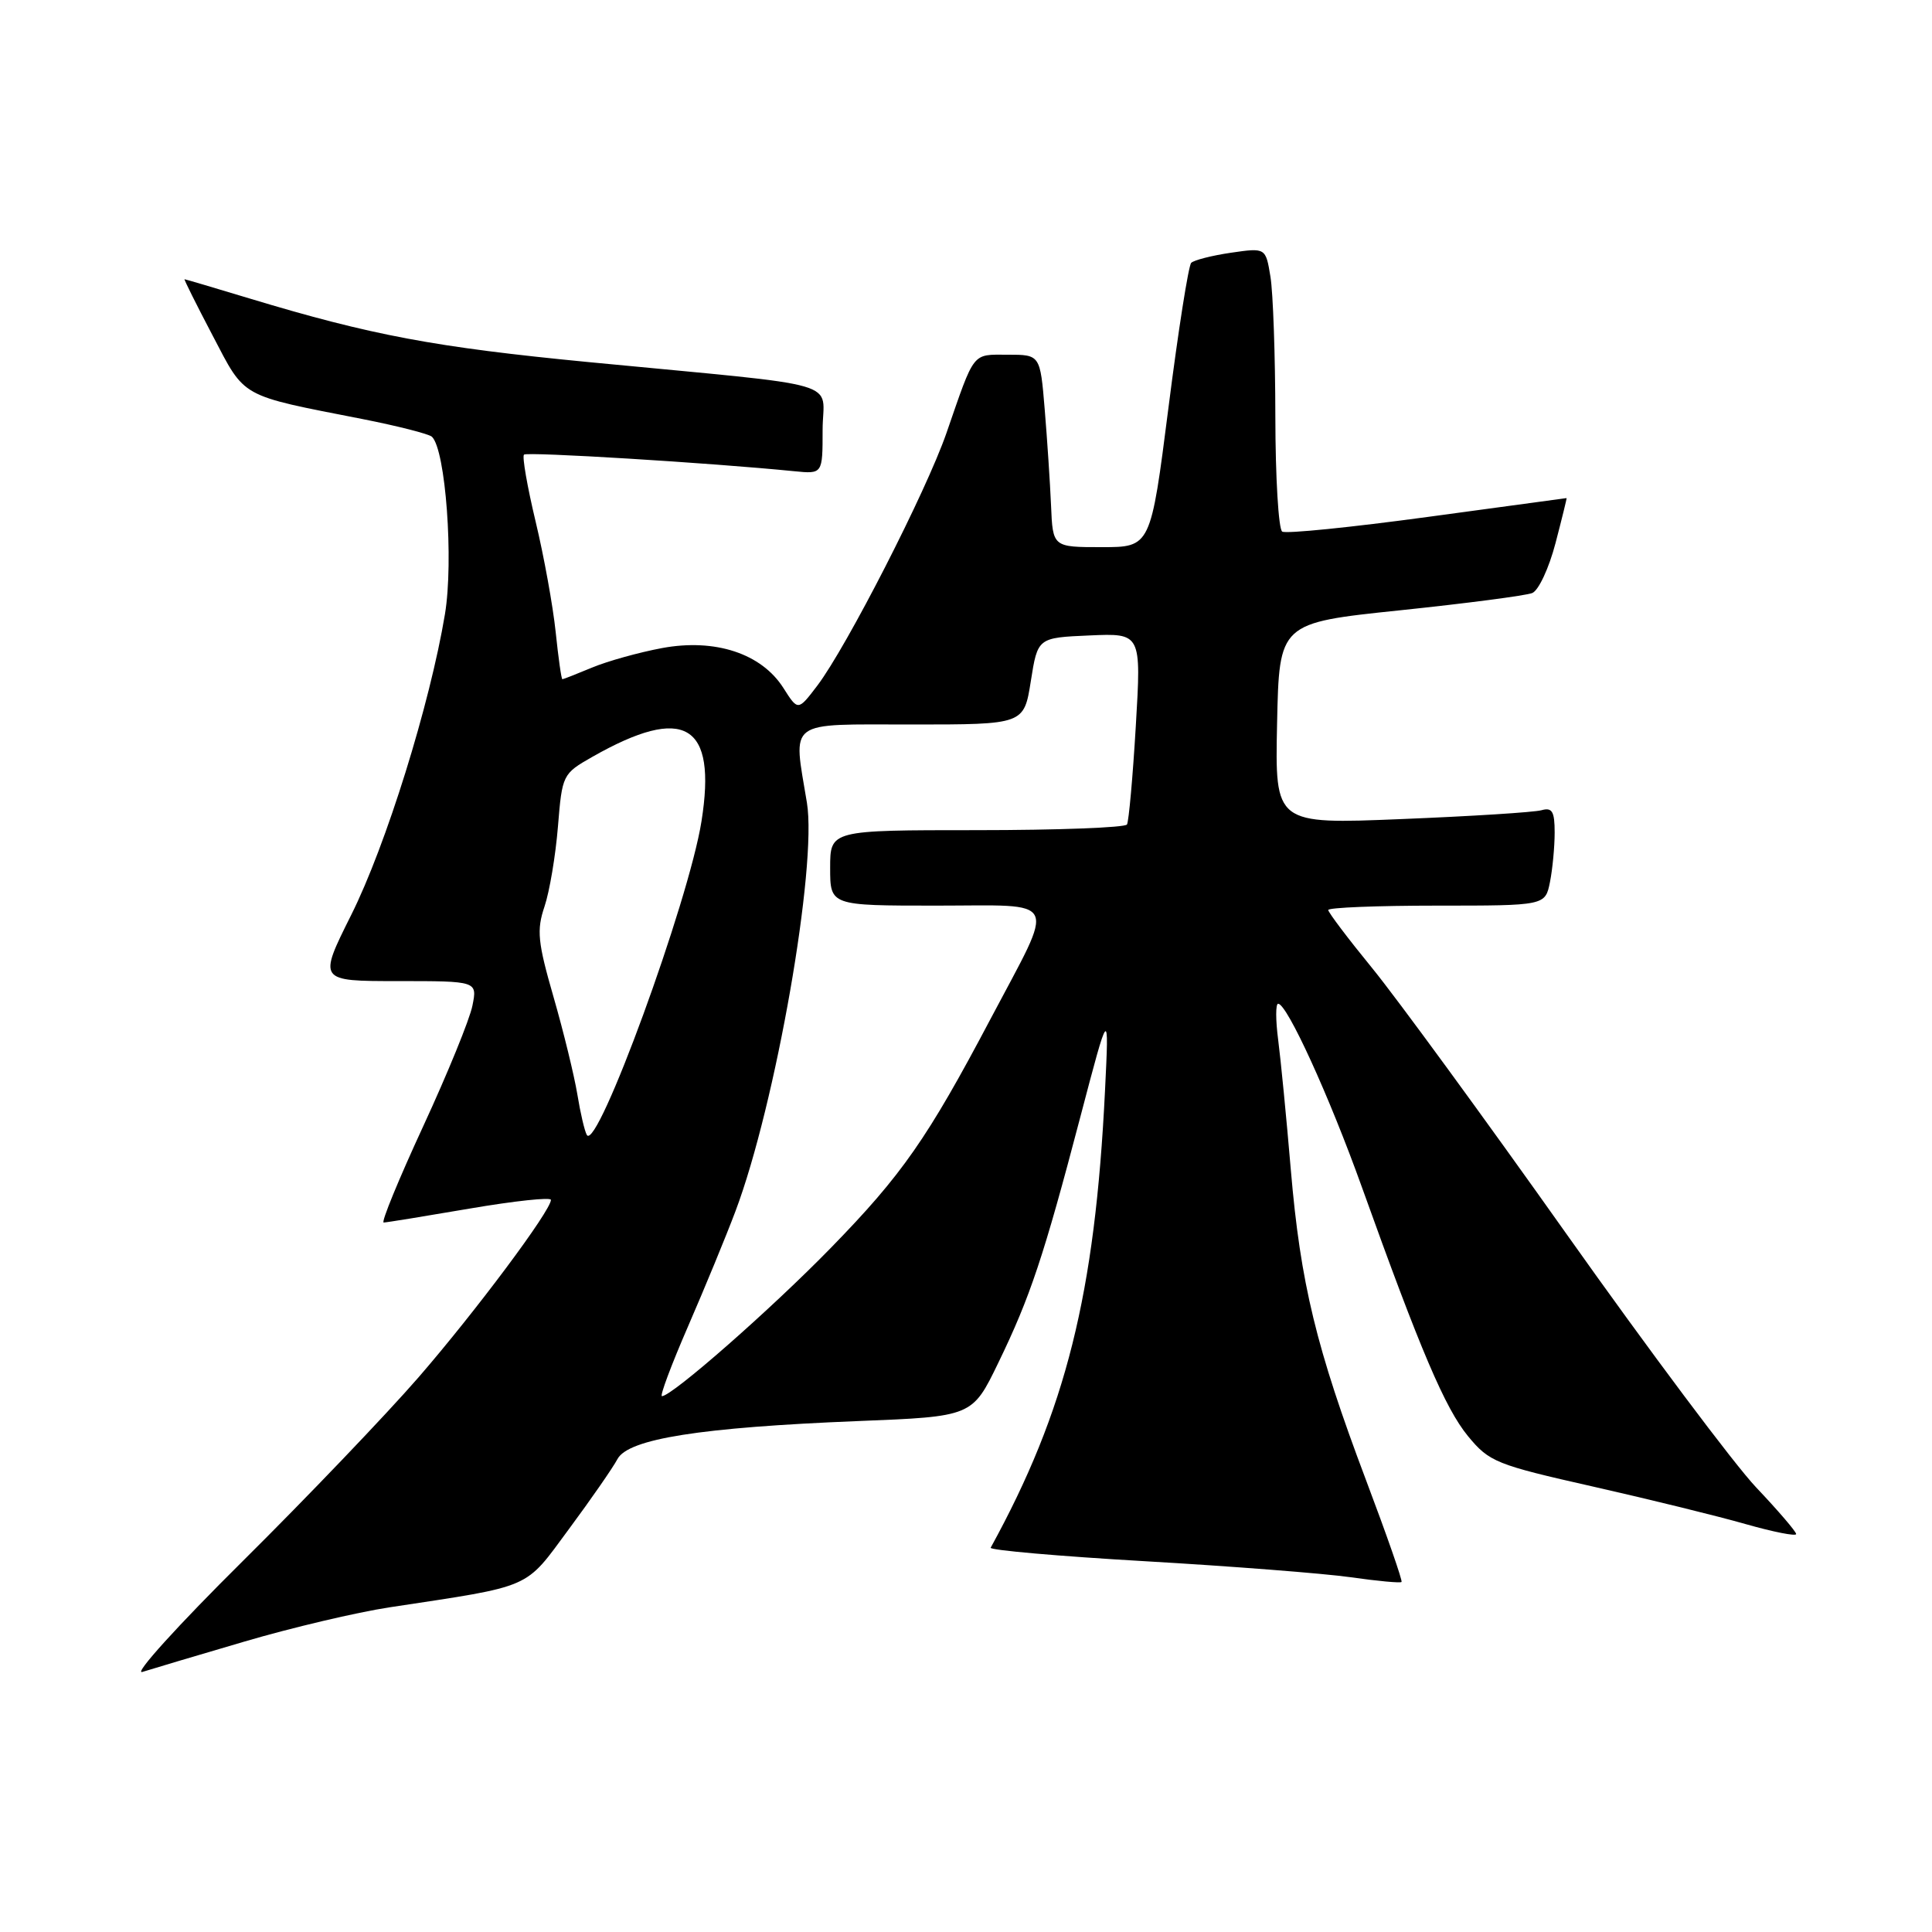 <?xml version="1.0" encoding="UTF-8" standalone="no"?>
<!DOCTYPE svg PUBLIC "-//W3C//DTD SVG 1.1//EN" "http://www.w3.org/Graphics/SVG/1.1/DTD/svg11.dtd" >
<svg xmlns="http://www.w3.org/2000/svg" xmlns:xlink="http://www.w3.org/1999/xlink" version="1.1" viewBox="0 0 256 256">
 <g >
 <path fill="currentColor"
d=" M 32.41 217.51 C 38.63 215.68 47.27 213.64 51.61 212.98 C 70.79 210.07 69.44 210.65 75.37 202.63 C 78.31 198.66 81.21 194.48 81.82 193.33 C 83.26 190.65 92.81 189.14 113.66 188.30 C 128.83 187.70 128.83 187.70 132.27 180.60 C 136.51 171.86 138.29 166.51 143.15 148.00 C 146.96 133.50 146.96 133.50 146.42 144.50 C 145.10 171.50 141.25 186.91 131.27 205.08 C 131.09 205.40 140.30 206.21 151.72 206.87 C 163.15 207.53 175.41 208.49 178.96 208.99 C 182.52 209.50 185.55 209.78 185.71 209.62 C 185.87 209.47 183.75 203.39 181.00 196.11 C 174.40 178.62 172.32 170.03 171.04 155.00 C 170.46 148.12 169.70 140.36 169.36 137.75 C 169.02 135.14 169.02 133.00 169.36 133.00 C 170.54 133.00 176.13 145.23 180.46 157.31 C 188.22 178.95 191.49 186.61 194.52 190.30 C 197.34 193.72 198.24 194.08 211.09 196.98 C 218.57 198.67 227.68 200.91 231.34 201.96 C 235.00 203.00 238.00 203.59 238.00 203.27 C 238.00 202.95 235.62 200.17 232.70 197.09 C 229.79 194.02 218.47 178.90 207.56 163.50 C 196.65 148.10 185.08 132.28 181.86 128.33 C 178.64 124.39 176.00 120.90 176.00 120.58 C 176.00 120.26 182.47 120.00 190.38 120.00 C 204.75 120.00 204.75 120.00 205.38 116.87 C 205.72 115.16 206.00 112.20 206.00 110.31 C 206.00 107.51 205.67 106.96 204.25 107.36 C 203.29 107.63 194.95 108.16 185.72 108.53 C 168.94 109.22 168.94 109.22 169.22 95.88 C 169.50 82.54 169.50 82.54 185.50 80.87 C 194.30 79.95 202.19 78.92 203.03 78.58 C 203.87 78.24 205.25 75.27 206.11 71.98 C 206.97 68.69 207.63 66.00 207.58 66.00 C 207.54 66.01 199.24 67.13 189.15 68.50 C 179.06 69.87 170.40 70.75 169.90 70.44 C 169.41 70.13 169.00 63.27 168.99 55.19 C 168.98 47.11 168.69 38.77 168.34 36.66 C 167.71 32.82 167.71 32.82 163.10 33.49 C 160.57 33.86 158.20 34.47 157.84 34.83 C 157.48 35.20 156.12 43.83 154.83 54.00 C 152.47 72.50 152.47 72.50 145.98 72.50 C 139.50 72.50 139.50 72.50 139.27 67.00 C 139.14 63.98 138.76 58.24 138.43 54.25 C 137.83 47.00 137.83 47.00 133.52 47.00 C 128.75 47.00 129.20 46.43 125.41 57.38 C 122.74 65.09 112.19 85.72 108.29 90.86 C 105.74 94.21 105.74 94.21 103.81 91.17 C 100.91 86.60 94.77 84.57 87.74 85.87 C 84.68 86.44 80.51 87.60 78.47 88.45 C 76.43 89.30 74.65 90.00 74.52 90.00 C 74.38 90.00 73.99 87.19 73.63 83.75 C 73.27 80.31 72.08 73.72 70.97 69.10 C 69.87 64.49 69.17 60.50 69.43 60.24 C 69.83 59.84 94.06 61.32 105.25 62.44 C 109.00 62.81 109.00 62.81 109.00 56.98 C 109.00 50.23 112.82 51.34 78.00 47.98 C 57.63 46.01 49.22 44.43 33.07 39.55 C 28.44 38.15 24.56 37.00 24.45 37.00 C 24.35 37.00 26.02 40.36 28.18 44.47 C 32.55 52.82 31.64 52.31 48.00 55.52 C 52.67 56.44 56.83 57.50 57.23 57.87 C 59.05 59.58 60.13 74.30 58.96 81.37 C 56.97 93.32 51.15 112.02 46.53 121.25 C 42.16 130.00 42.16 130.00 52.71 130.00 C 63.25 130.00 63.25 130.00 62.60 133.25 C 62.25 135.04 59.31 142.24 56.07 149.25 C 52.83 156.26 50.47 162.00 50.84 161.99 C 51.20 161.99 56.34 161.15 62.25 160.14 C 68.16 159.13 73.00 158.61 73.00 158.99 C 73.00 160.41 63.01 173.79 55.46 182.50 C 51.16 187.45 40.67 198.42 32.14 206.88 C 23.61 215.33 17.63 221.93 18.86 221.54 C 20.09 221.15 26.18 219.34 32.41 217.51 Z  M 91.17 175.75 C 93.38 170.66 96.21 163.80 97.45 160.50 C 102.77 146.40 108.30 114.78 106.92 106.36 C 105.09 95.23 104.05 96.00 120.84 96.00 C 135.68 96.00 135.68 96.00 136.59 90.25 C 137.50 84.50 137.50 84.50 144.36 84.20 C 151.23 83.90 151.23 83.90 150.50 96.20 C 150.10 102.97 149.57 108.84 149.33 109.25 C 149.08 109.66 140.13 110.00 129.44 110.00 C 110.00 110.00 110.00 110.00 110.00 115.00 C 110.00 120.00 110.00 120.00 124.07 120.00 C 140.63 120.00 139.94 118.56 131.26 135.00 C 122.89 150.85 119.52 155.68 110.11 165.33 C 102.18 173.47 89.04 185.00 87.71 185.00 C 87.40 185.00 88.96 180.84 91.17 175.75 Z  M 77.76 150.39 C 77.47 149.90 76.90 147.47 76.50 145.00 C 76.09 142.53 74.68 136.73 73.35 132.12 C 71.25 124.84 71.09 123.26 72.15 120.12 C 72.82 118.13 73.62 113.36 73.93 109.53 C 74.49 102.64 74.55 102.53 78.50 100.28 C 90.72 93.34 95.01 95.88 92.95 108.83 C 91.27 119.43 79.12 152.67 77.76 150.39 Z "/>
</g>
</svg>